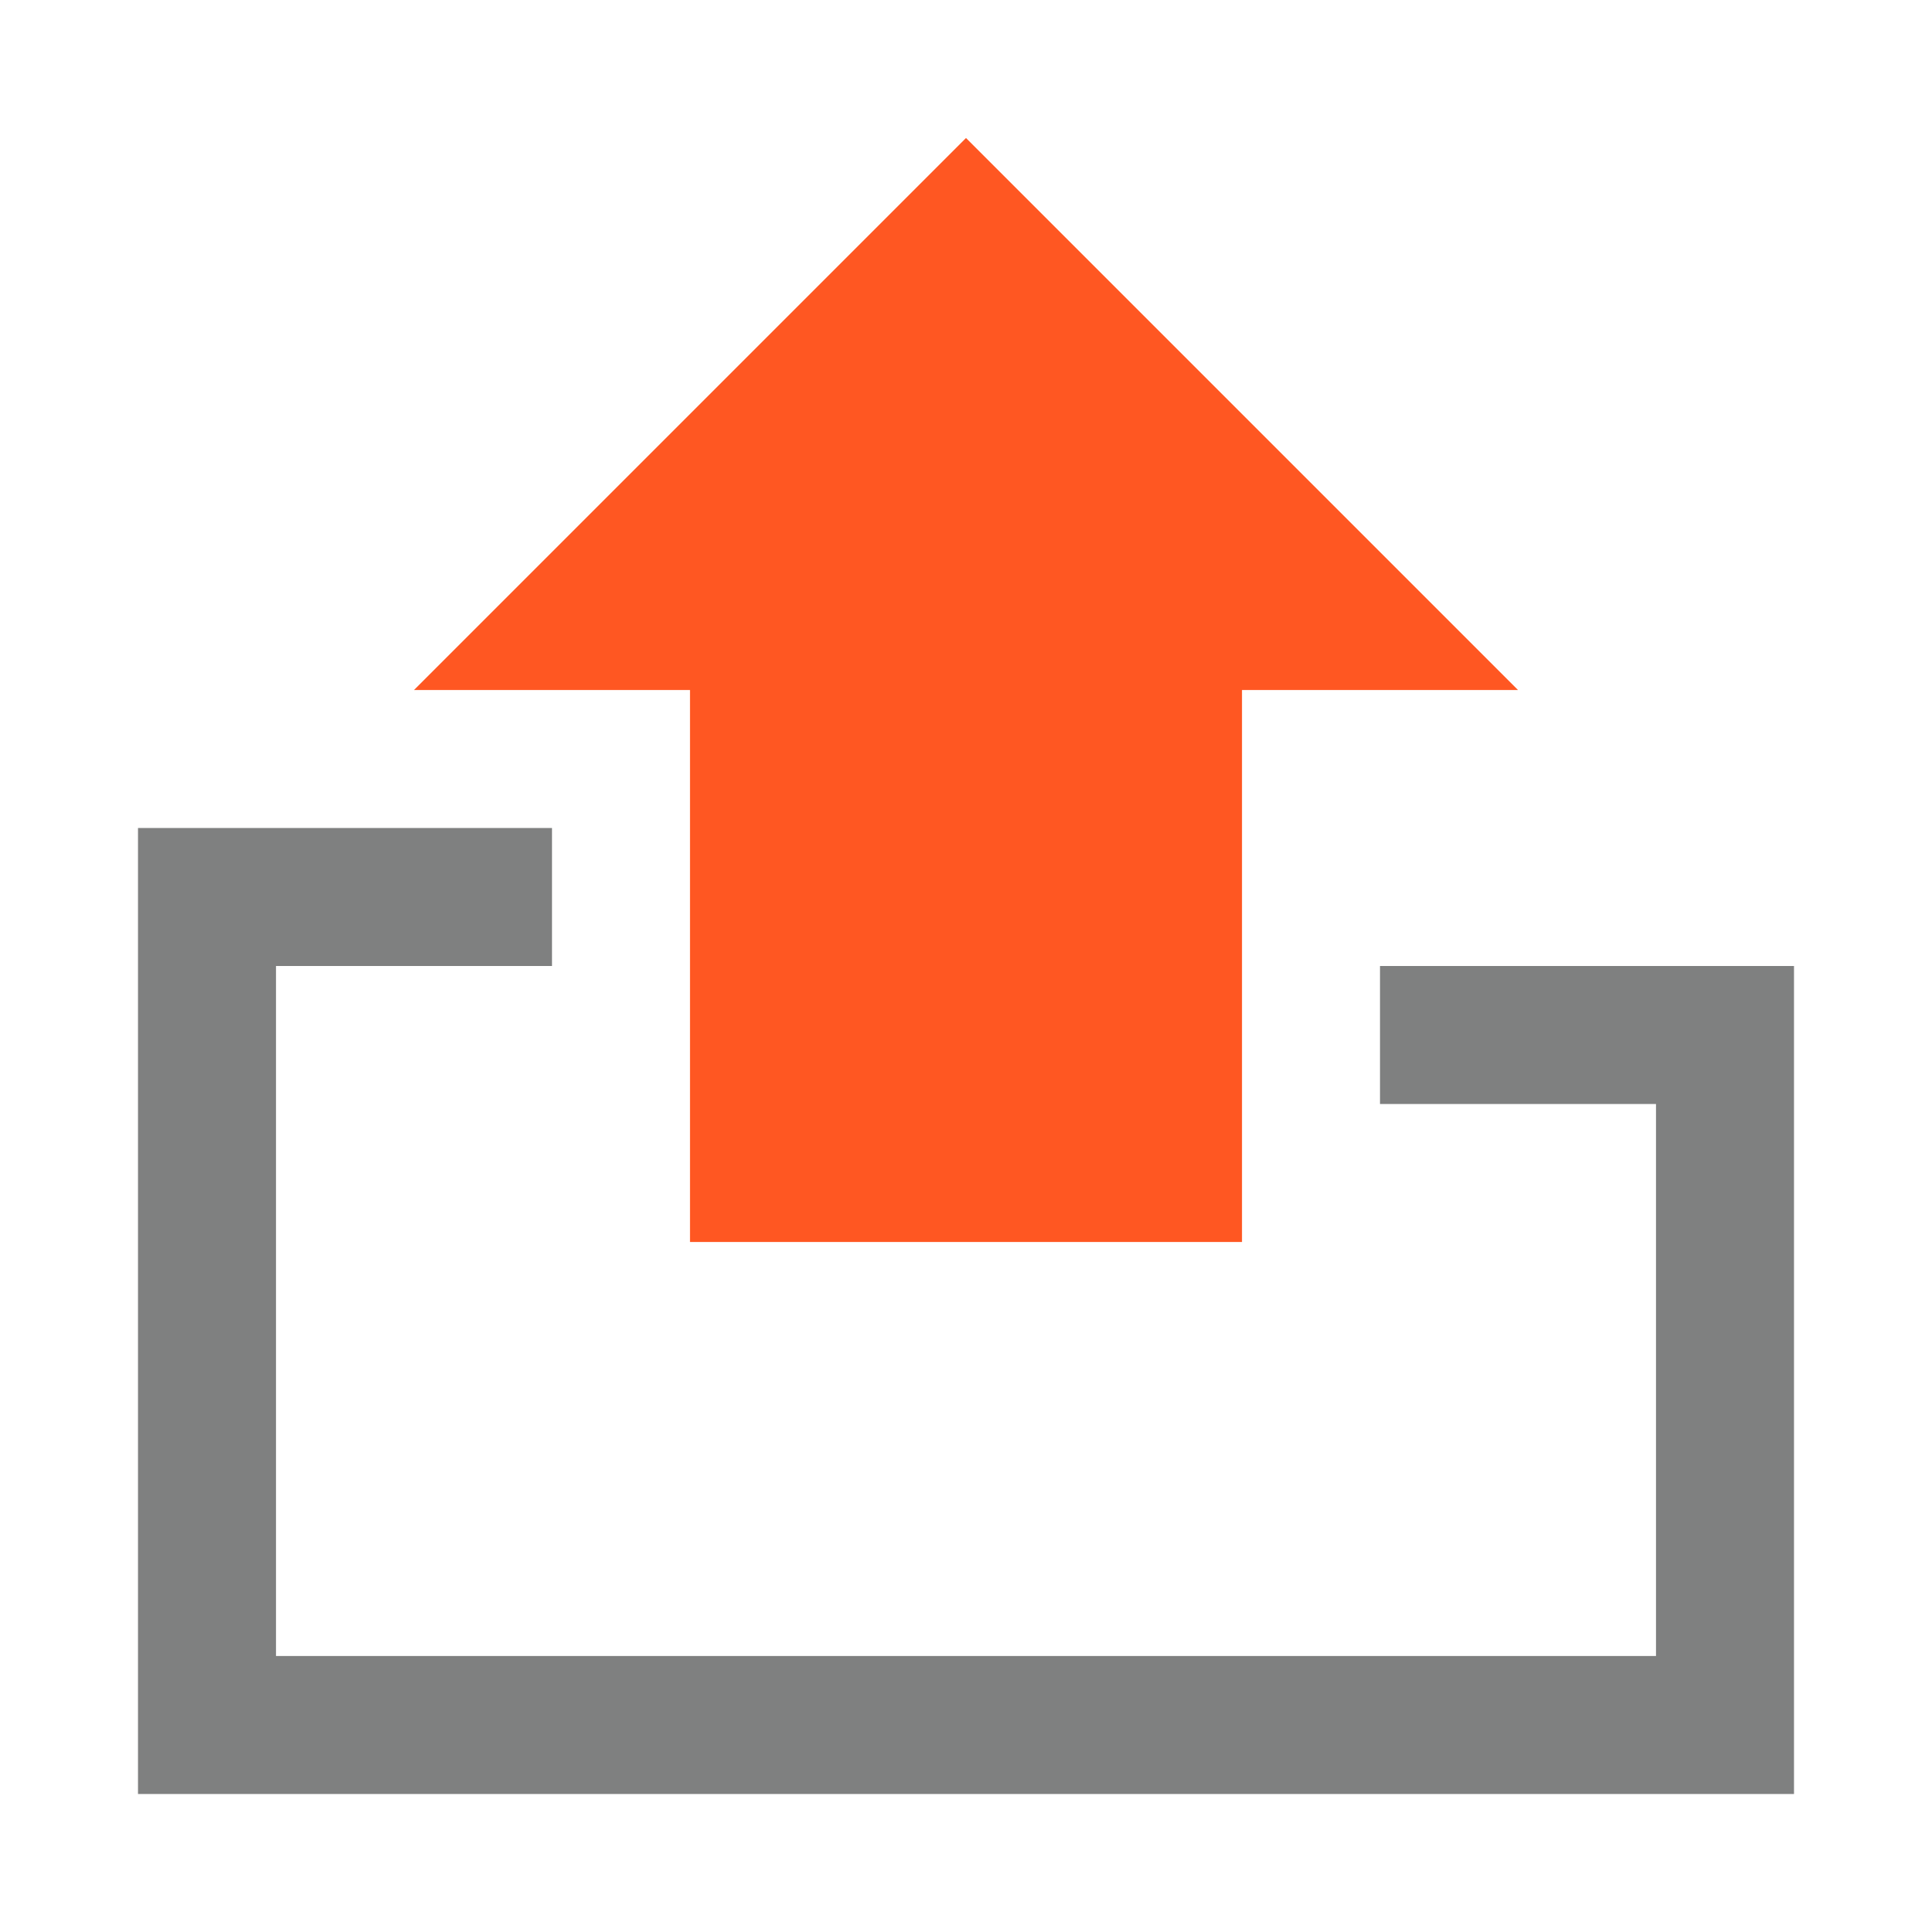 <?xml version="1.0" encoding="utf-8"?>
<!-- Generator: Adobe Illustrator 21.0.0, SVG Export Plug-In . SVG Version: 6.00 Build 0)  -->
<svg version="1.1" id="盒子" xmlns="http://www.w3.org/2000/svg" xmlns:xlink="http://www.w3.org/1999/xlink" x="0px" y="0px"
	 viewBox="0 0 14 14" style="enable-background:new 0 0 14 14;" xml:space="preserve">
<style type="text/css">
	.st0{fill:#FF5722;}
	.st1{fill:#7F8080;}
</style>
<title>14</title>
<g id="_14">
	<polygon class="st0" points="9,5 9,9 5,9 5,5 3,5 7,1 11,5 	"/>
	<polygon class="st1" points="10,7 10,8 12,8 12,12 2,12 2,7 4,7 4,6 1,6 1,13 12,13 13,13 13,12 13,7 	"/>
</g>
</svg>
